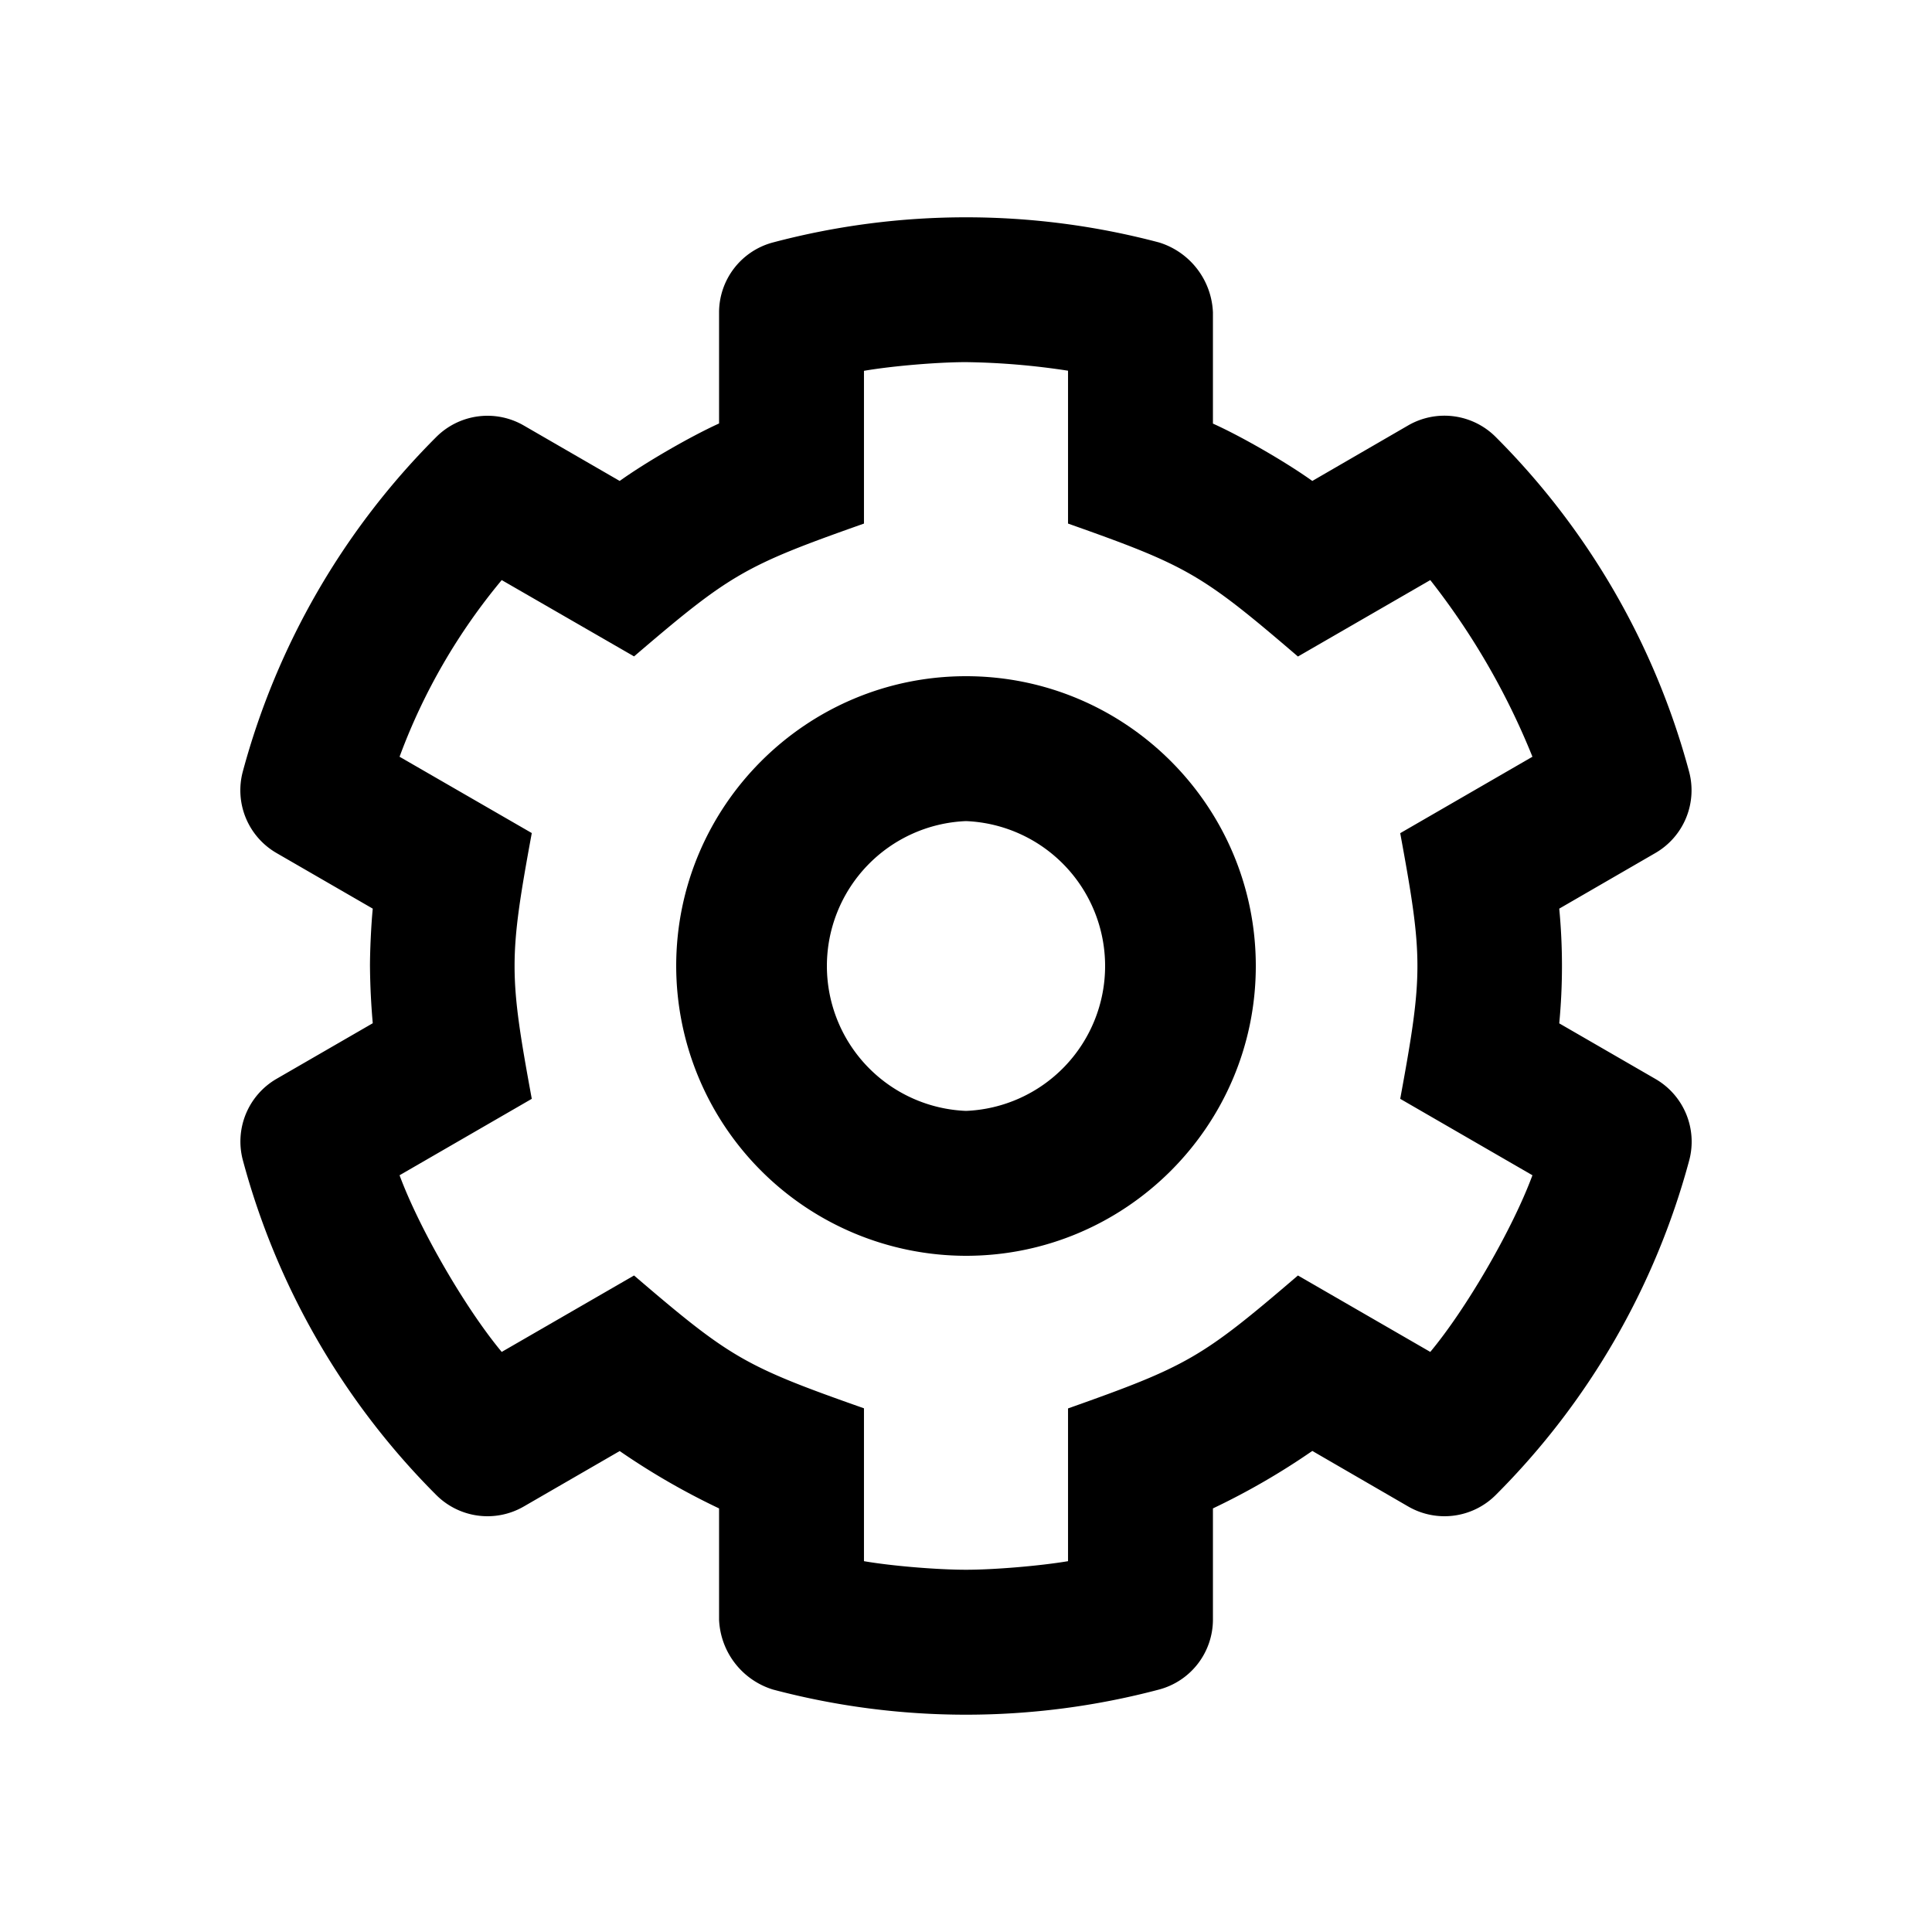 <svg width="16" height="16" xmlns="http://www.w3.org/2000/svg" fill="currentColor" viewBox="0 0 16 16"><path fill-rule="evenodd" clip-rule="evenodd" d="M12.913 7.525c.03.316.03.634 0 .95l.796.46a.6.6 0 01.28.676 6.189 6.189 0 01-1.602 2.77.6.6 0 01-.725.095l-.794-.46a5.901 5.901 0 01-.823.476v.92a.6.6 0 01-.446.58 6.24 6.24 0 01-3.198 0 .633.633 0 01-.446-.58v-.92a5.914 5.914 0 01-.823-.475l-.794.459a.6.6 0 01-.725-.095 6.189 6.189 0 01-1.601-2.77.6.6 0 01.279-.677l.796-.46A5.954 5.954 0 013.064 8c0-.132.01-.344.023-.475l-.796-.46a.6.6 0 01-.28-.676 6.19 6.19 0 011.602-2.77.6.6 0 01.725-.095l.794.459c.215-.154.583-.367.823-.476v-.919a.6.6 0 01.446-.58 6.24 6.24 0 013.198 0 .633.633 0 01.446.58v.92c.24.108.608.321.823.475l.794-.46a.6.6 0 01.725.096 6.19 6.19 0 011.601 2.77.6.6 0 01-.28.676l-.795.46zM11.596 9.1c.19-1.033.19-1.168 0-2.2l1.095-.633a5.986 5.986 0 00-.846-1.463l-1.096.633c-.799-.685-.916-.752-1.904-1.101V3.07A6.053 6.053 0 008 2.999c-.235 0-.614.032-.845.072v1.265c-.988.349-1.105.416-1.904 1.1l-1.096-.632c-.364.437-.65.932-.846 1.463l1.095.632c-.19 1.033-.19 1.169 0 2.201l-1.095.633c.164.443.543 1.099.846 1.463l1.096-.633c.799.685.916.752 1.904 1.1v1.266c.231.04.61.071.845.071s.614-.032.845-.071v-1.265c.988-.35 1.105-.416 1.904-1.101l1.096.633c.303-.364.682-1.02.846-1.463L11.596 9.1zM8 5.6c1.323 0 2.4 1.076 2.4 2.4 0 1.323-1.077 2.4-2.4 2.4A2.403 2.403 0 015.6 8c0-1.324 1.077-2.4 2.4-2.4zm0 3.6a1.201 1.201 0 000-2.4 1.201 1.201 0 000 2.4z"/></svg>